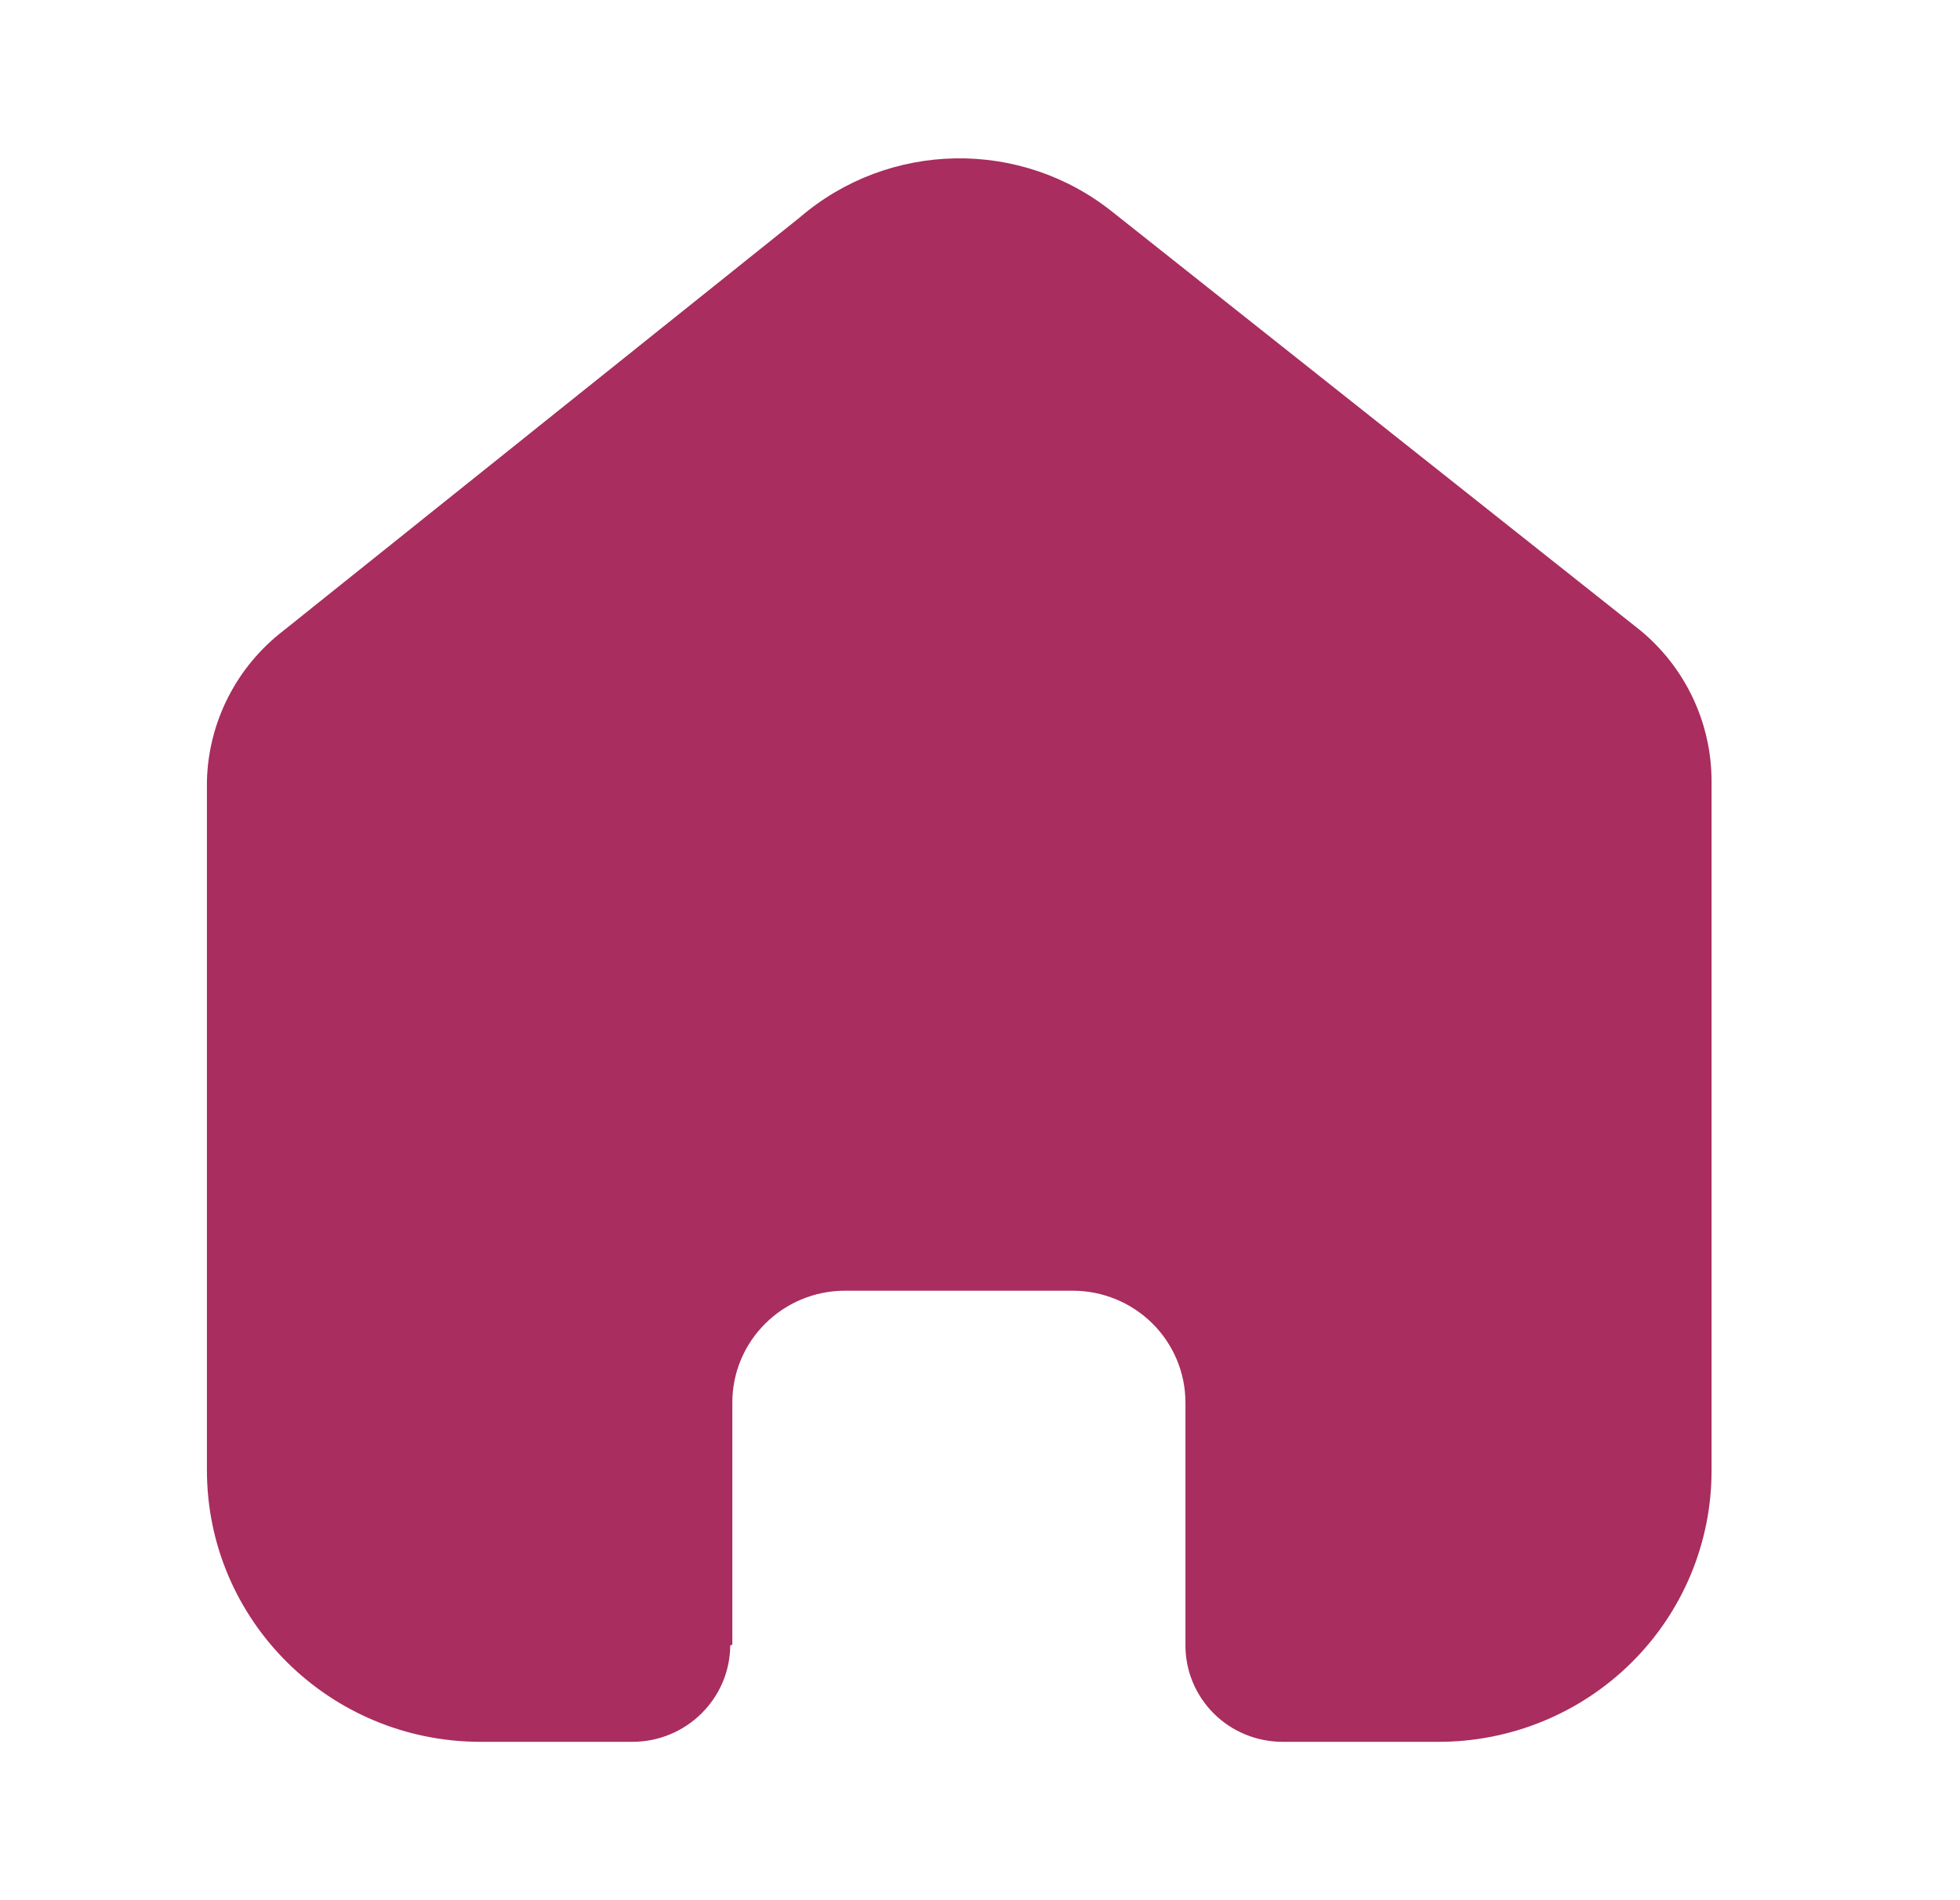 <svg width="33" height="32" viewBox="0 0 33 32" fill="none" xmlns="http://www.w3.org/2000/svg">
<path d="M12.33 27.698V23.621C12.33 22.58 13.18 21.736 14.229 21.736H18.061C18.564 21.736 19.047 21.935 19.403 22.288C19.759 22.642 19.959 23.121 19.959 23.621V27.698C19.956 28.131 20.127 28.547 20.434 28.854C20.741 29.161 21.159 29.333 21.595 29.333H24.209C25.43 29.337 26.602 28.857 27.467 28.001C28.331 27.145 28.817 25.983 28.817 24.77V13.156C28.817 12.177 28.38 11.248 27.623 10.62L18.729 3.568C17.182 2.331 14.966 2.371 13.464 3.663L4.773 10.62C3.981 11.229 3.507 12.161 3.484 13.156V24.759C3.484 27.285 5.547 29.333 8.092 29.333H10.647C11.552 29.333 12.288 28.608 12.295 27.71L12.33 27.698Z" fill="#A92D5F"/>
</svg>
